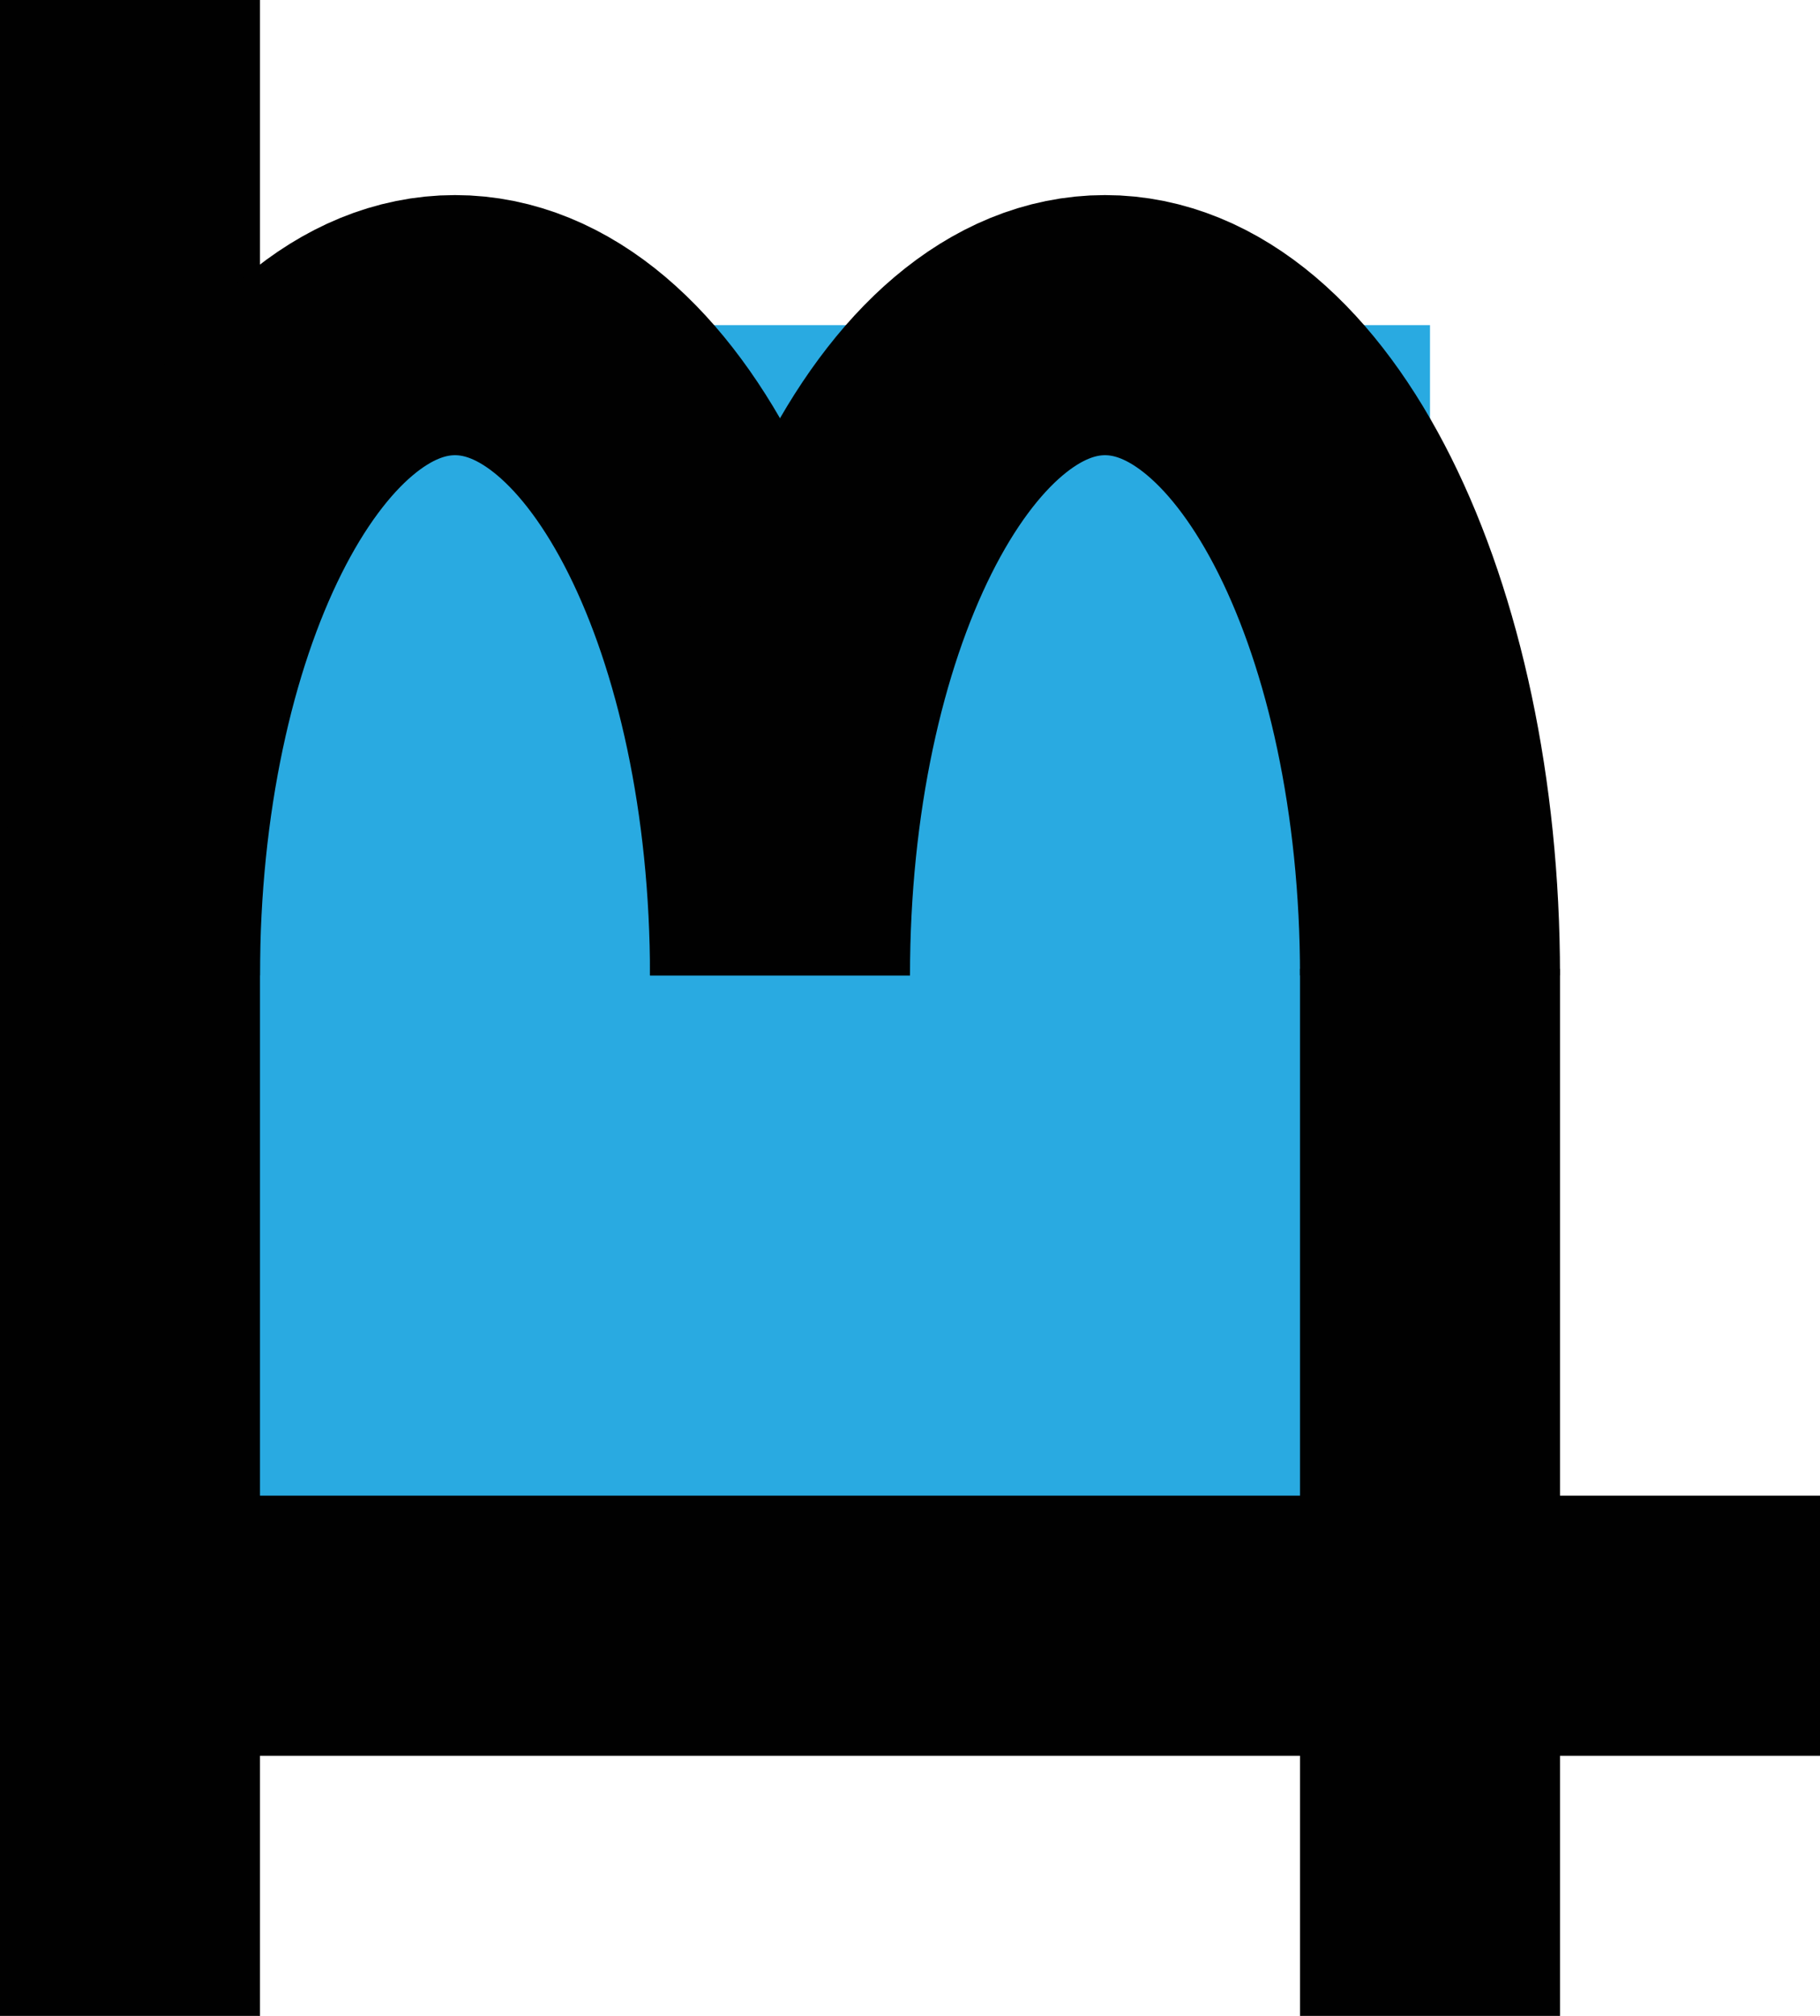 <svg id="Layer_1" data-name="Layer 1" xmlns="http://www.w3.org/2000/svg" viewBox="0 0 280 310"><defs><style>.cls-1{fill:#29aae1;}.cls-2{fill:none;stroke:#010101;stroke-miterlimit:10;stroke-width:40px;}</style></defs><rect class="cls-1" x="21.33" y="50" width="198.67" height="190.12"/><line class="cls-2" x1="15" y1="250" x2="280" y2="250"/><line class="cls-2" x1="20" x2="20" y2="310"/><path class="cls-2" d="M141,200c0-55.23-22.39-100-50-100S41,144.77,41,200" transform="translate(-21 -50)"/><path class="cls-2" d="M241,200c0-55.23-22.39-100-50-100s-50,44.77-50,100" transform="translate(-21 -50)"/><line class="cls-2" x1="220" y1="149" x2="220" y2="310"/></svg>